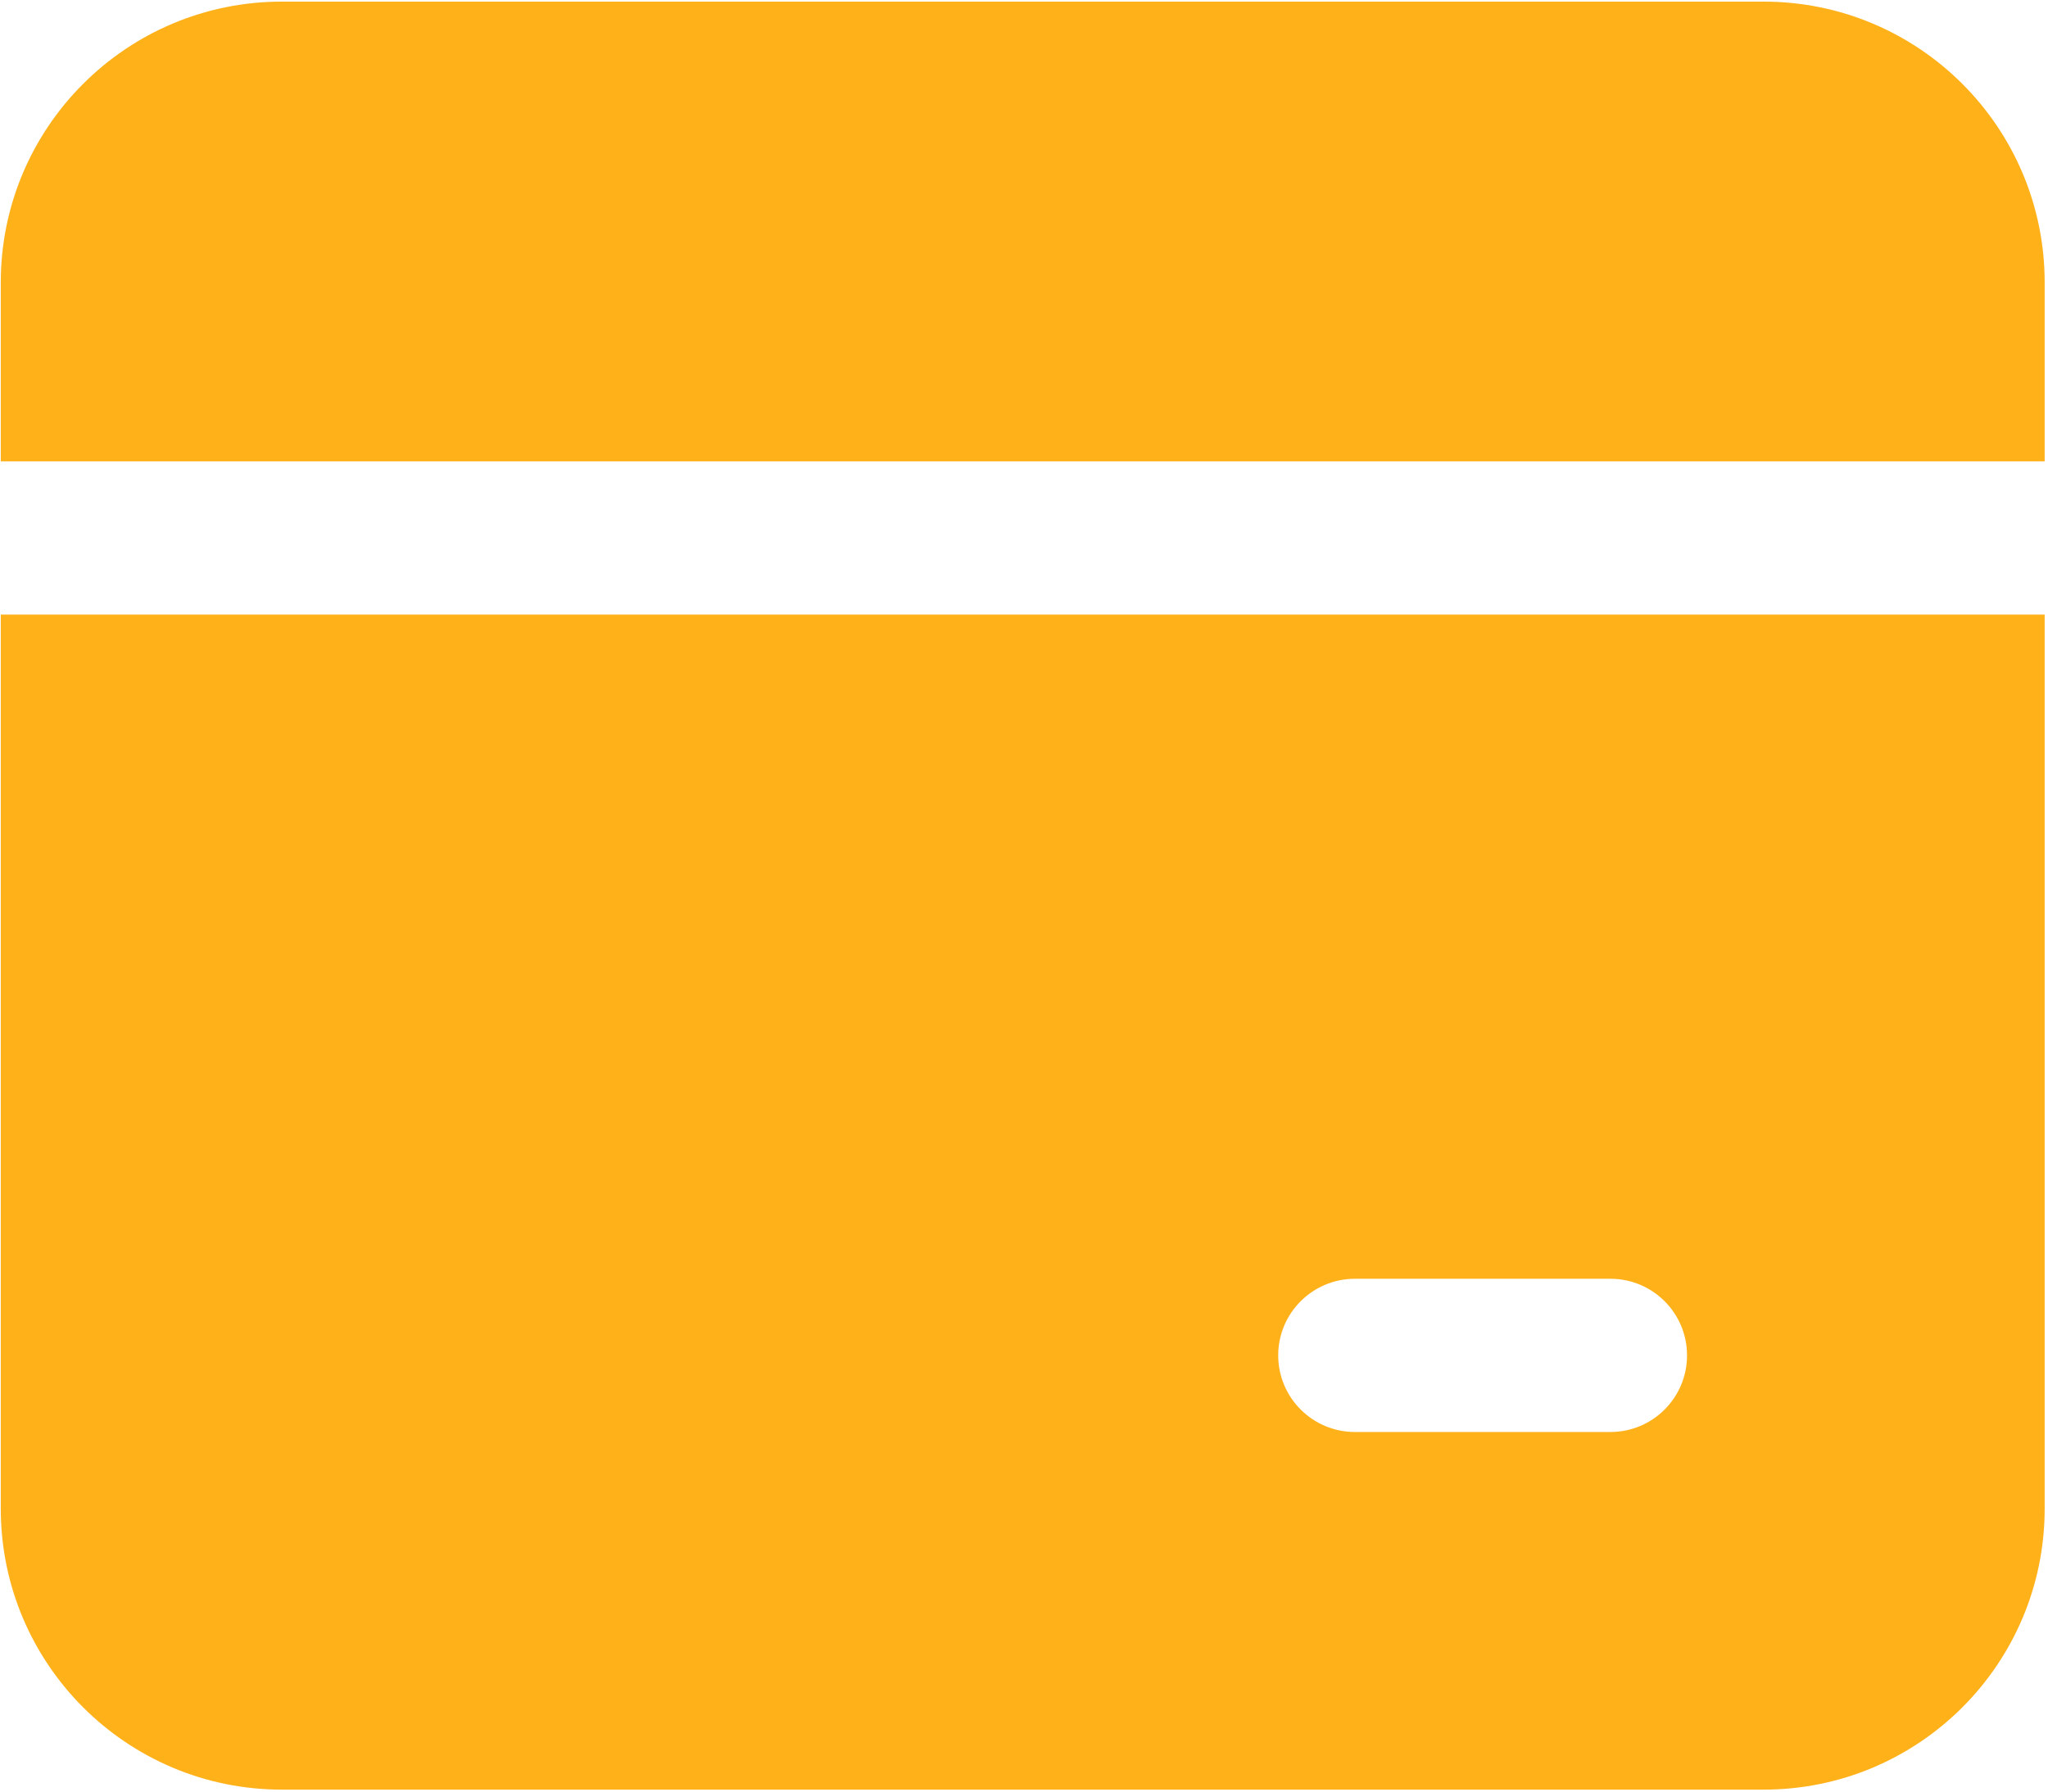 <svg width="24" height="21" xmlns="http://www.w3.org/2000/svg"><path d="M23.961,5.408 L0.009,5.408 L0.009,3.312 C0.009,1.493 1.484,0.019 3.303,0.019 L20.668,0.019 C22.487,0.019 23.961,1.493 23.961,3.312 L23.961,5.408 Z M23.961,7.204 L23.961,17.683 C23.961,19.502 22.487,20.977 20.668,20.977 L3.303,20.977 C1.484,20.977 0.009,19.502 0.009,17.683 L0.009,7.204 L23.961,7.204 Z M18.872,14.989 L15.878,14.989 C15.382,14.989 14.979,15.391 14.979,15.887 C14.979,16.383 15.382,16.785 15.878,16.785 L18.872,16.785 C19.368,16.785 19.77,16.383 19.77,15.887 C19.77,15.391 19.368,14.989 18.872,14.989 L18.872,14.989 Z" fill="#FFB11A" fill-rule="nonzero"/></svg>